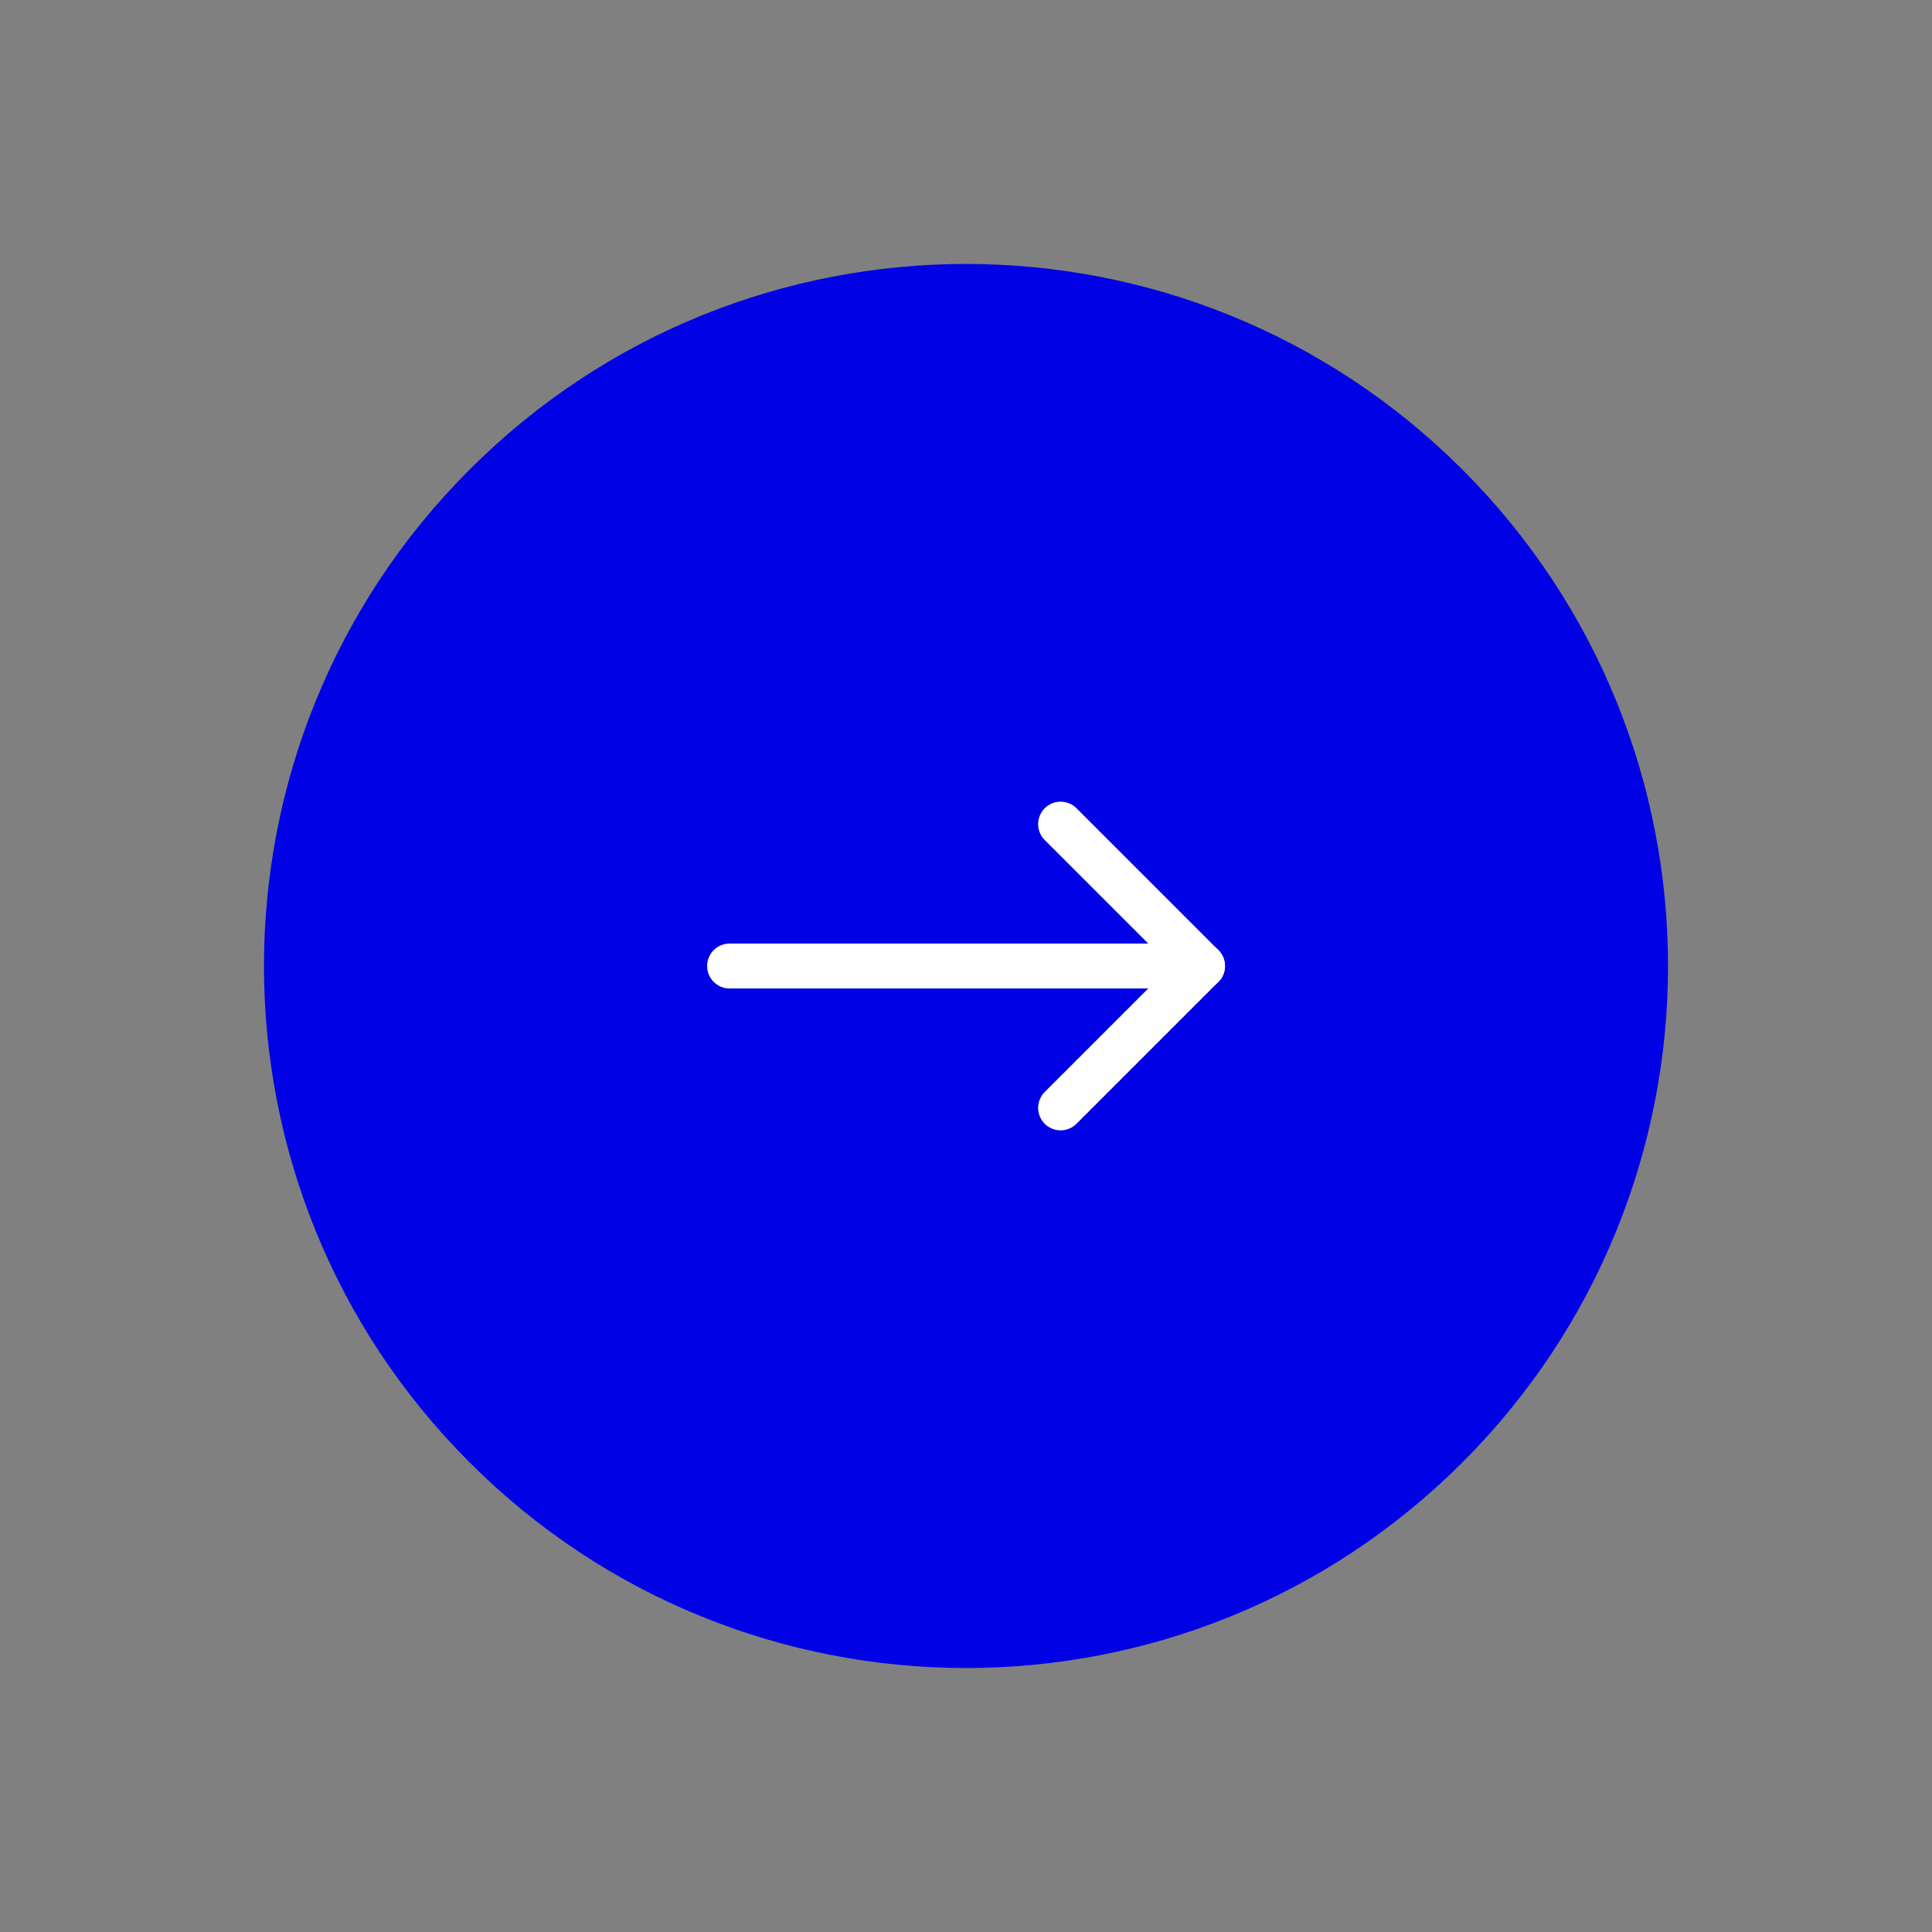 <svg width="86" height="86" viewBox="0 0 86 86" fill="none" xmlns="http://www.w3.org/2000/svg">
<rect x="0" y="0" width="86" height="86" fill="#808080" stroke="none"/>
<path d="M21.787 64.213C33.502 75.929 52.498 75.929 64.213 64.213C75.929 52.498 75.929 33.503 64.213 21.787C52.498 10.071 33.502 10.071 21.787 21.787C10.071 33.503 10.071 52.498 21.787 64.213Z" fill="#0001E5" stroke="#0001E5" stroke-width="2.5" stroke-linecap="round" stroke-linejoin="round"/>
<path d="M47.211 49.316L53.527 43L47.211 36.685" stroke="white" stroke-width="2" stroke-linecap="round" stroke-linejoin="round"/>
<path d="M32.477 43.001H53.529" stroke="white" stroke-width="2" stroke-linecap="round" stroke-linejoin="round"/>
</svg>
